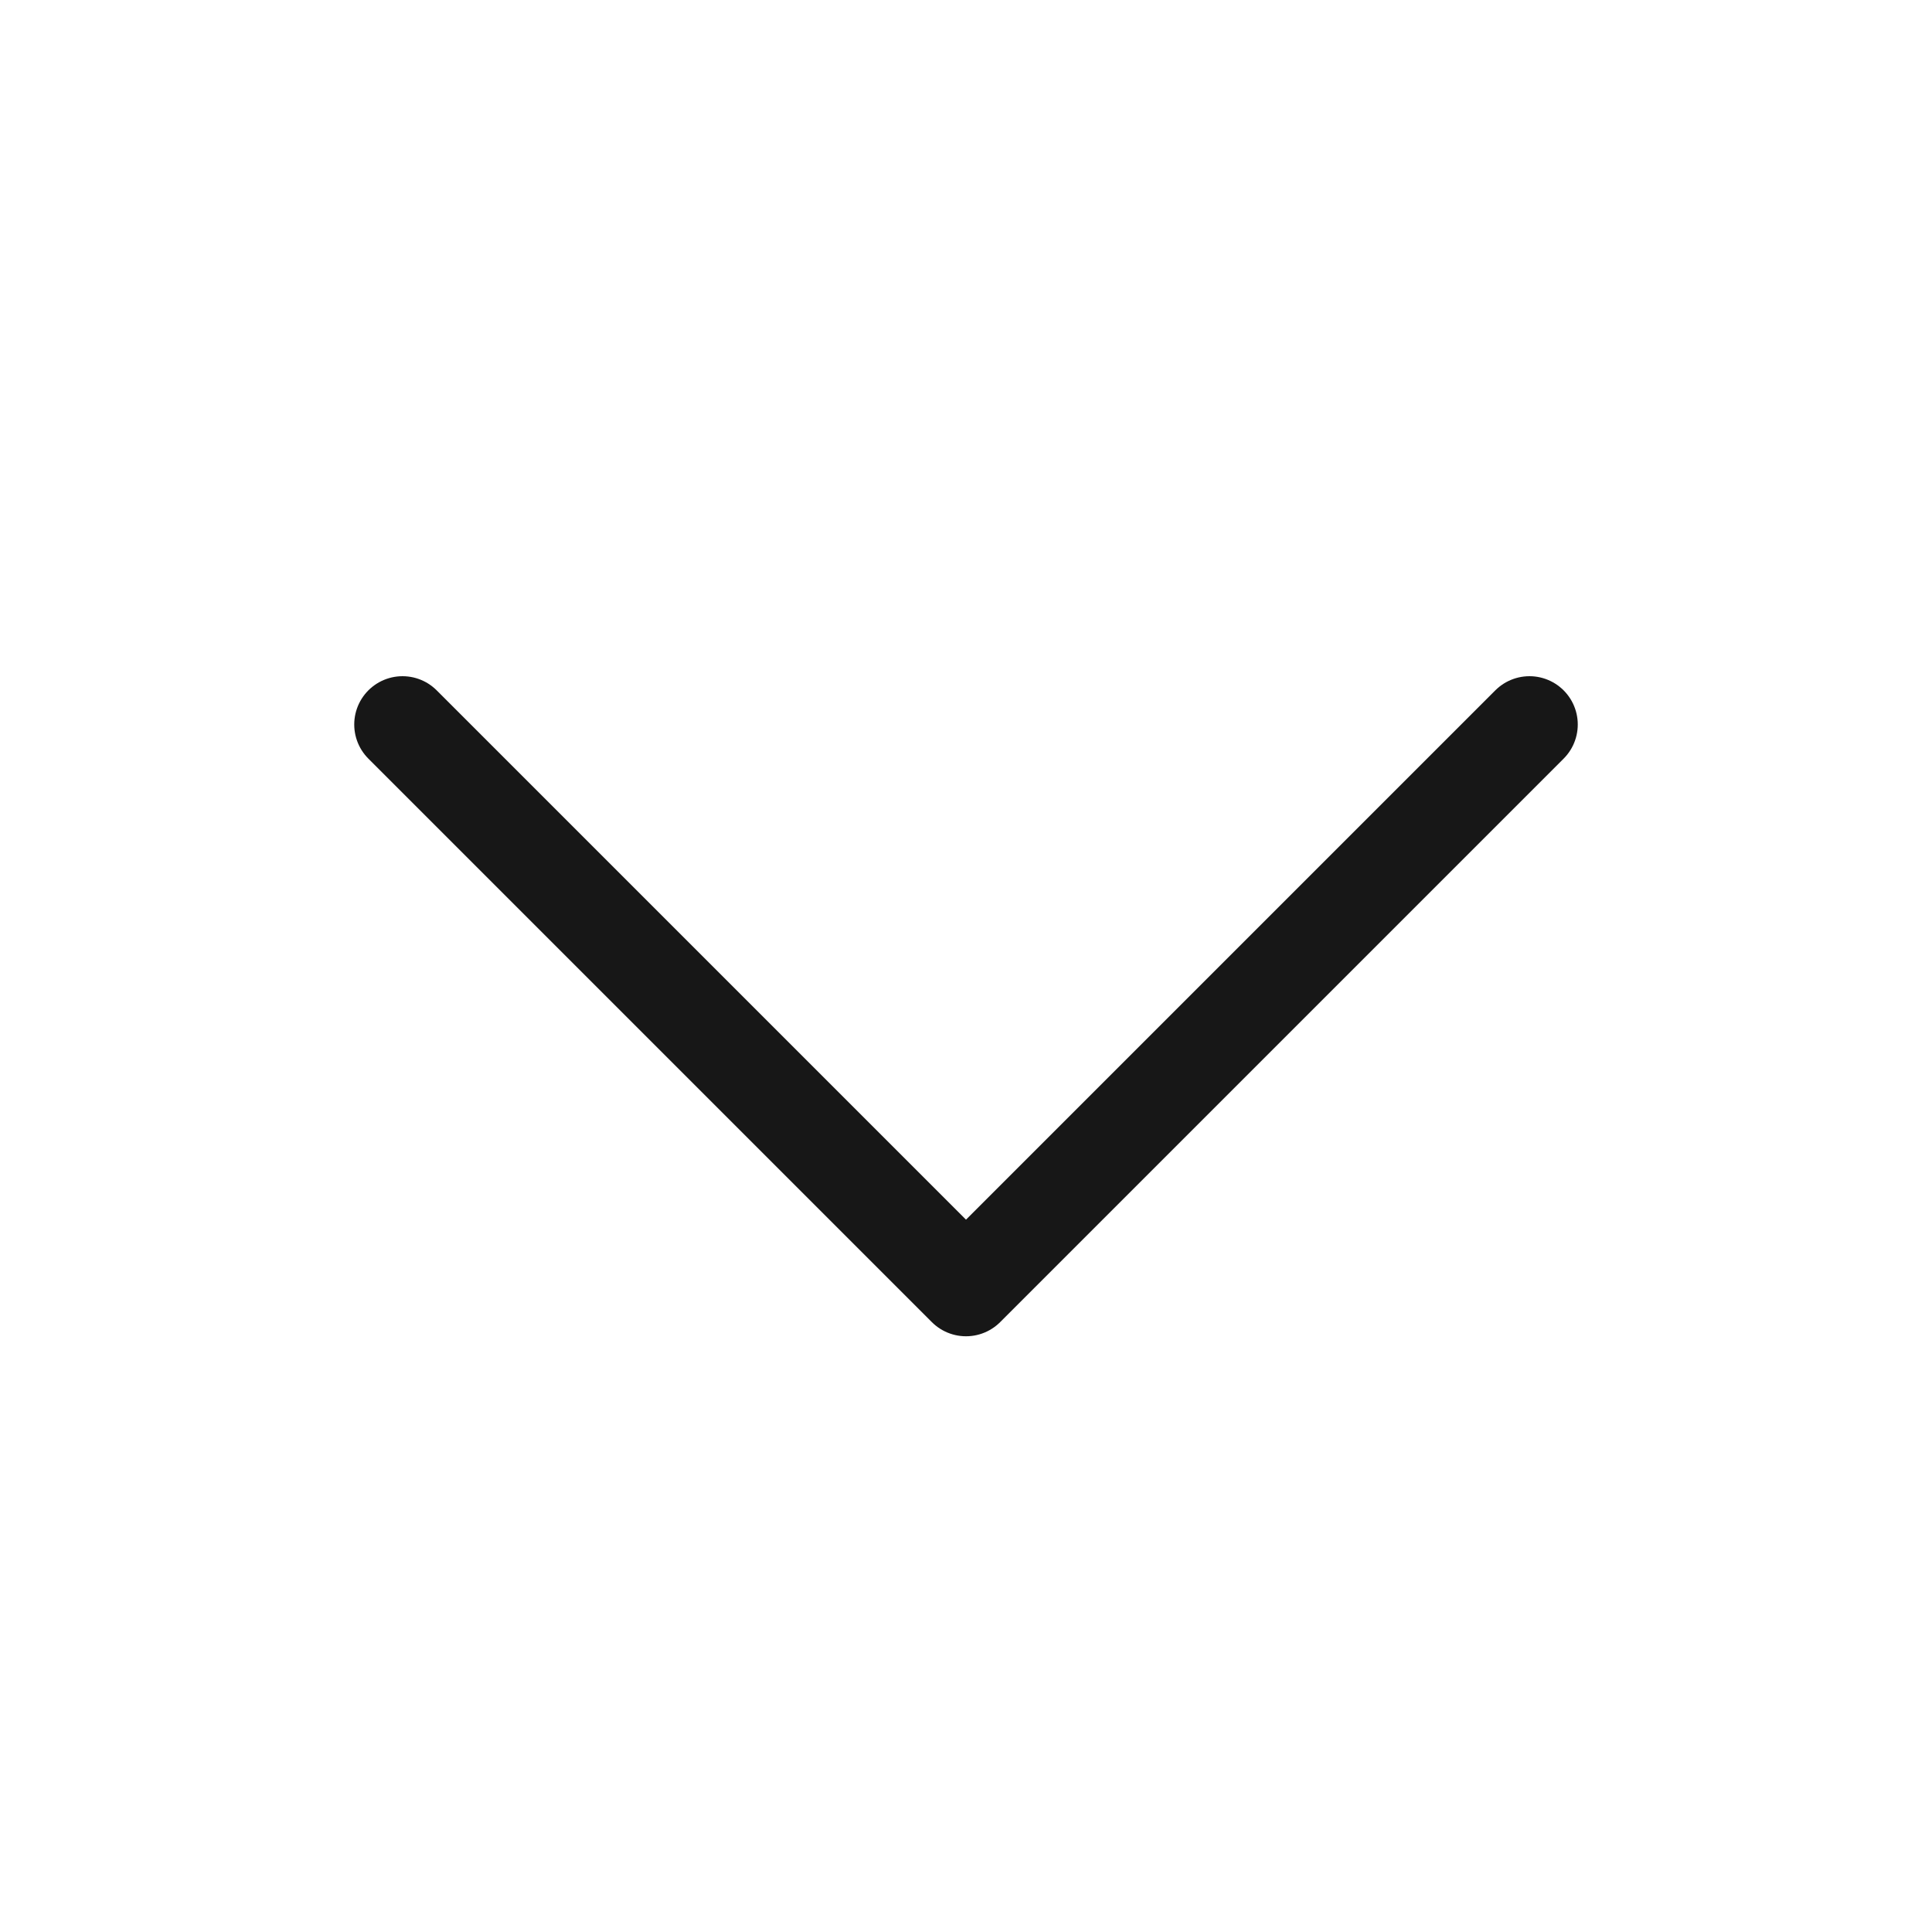 <svg width="20" height="20" viewBox="0 0 20 20" fill="none" xmlns="http://www.w3.org/2000/svg">
    <path d="M4.167 7.5L10 13.333L15.833 7.5" stroke="#171717" stroke-linecap="round" stroke-linejoin="round"/>
</svg>
